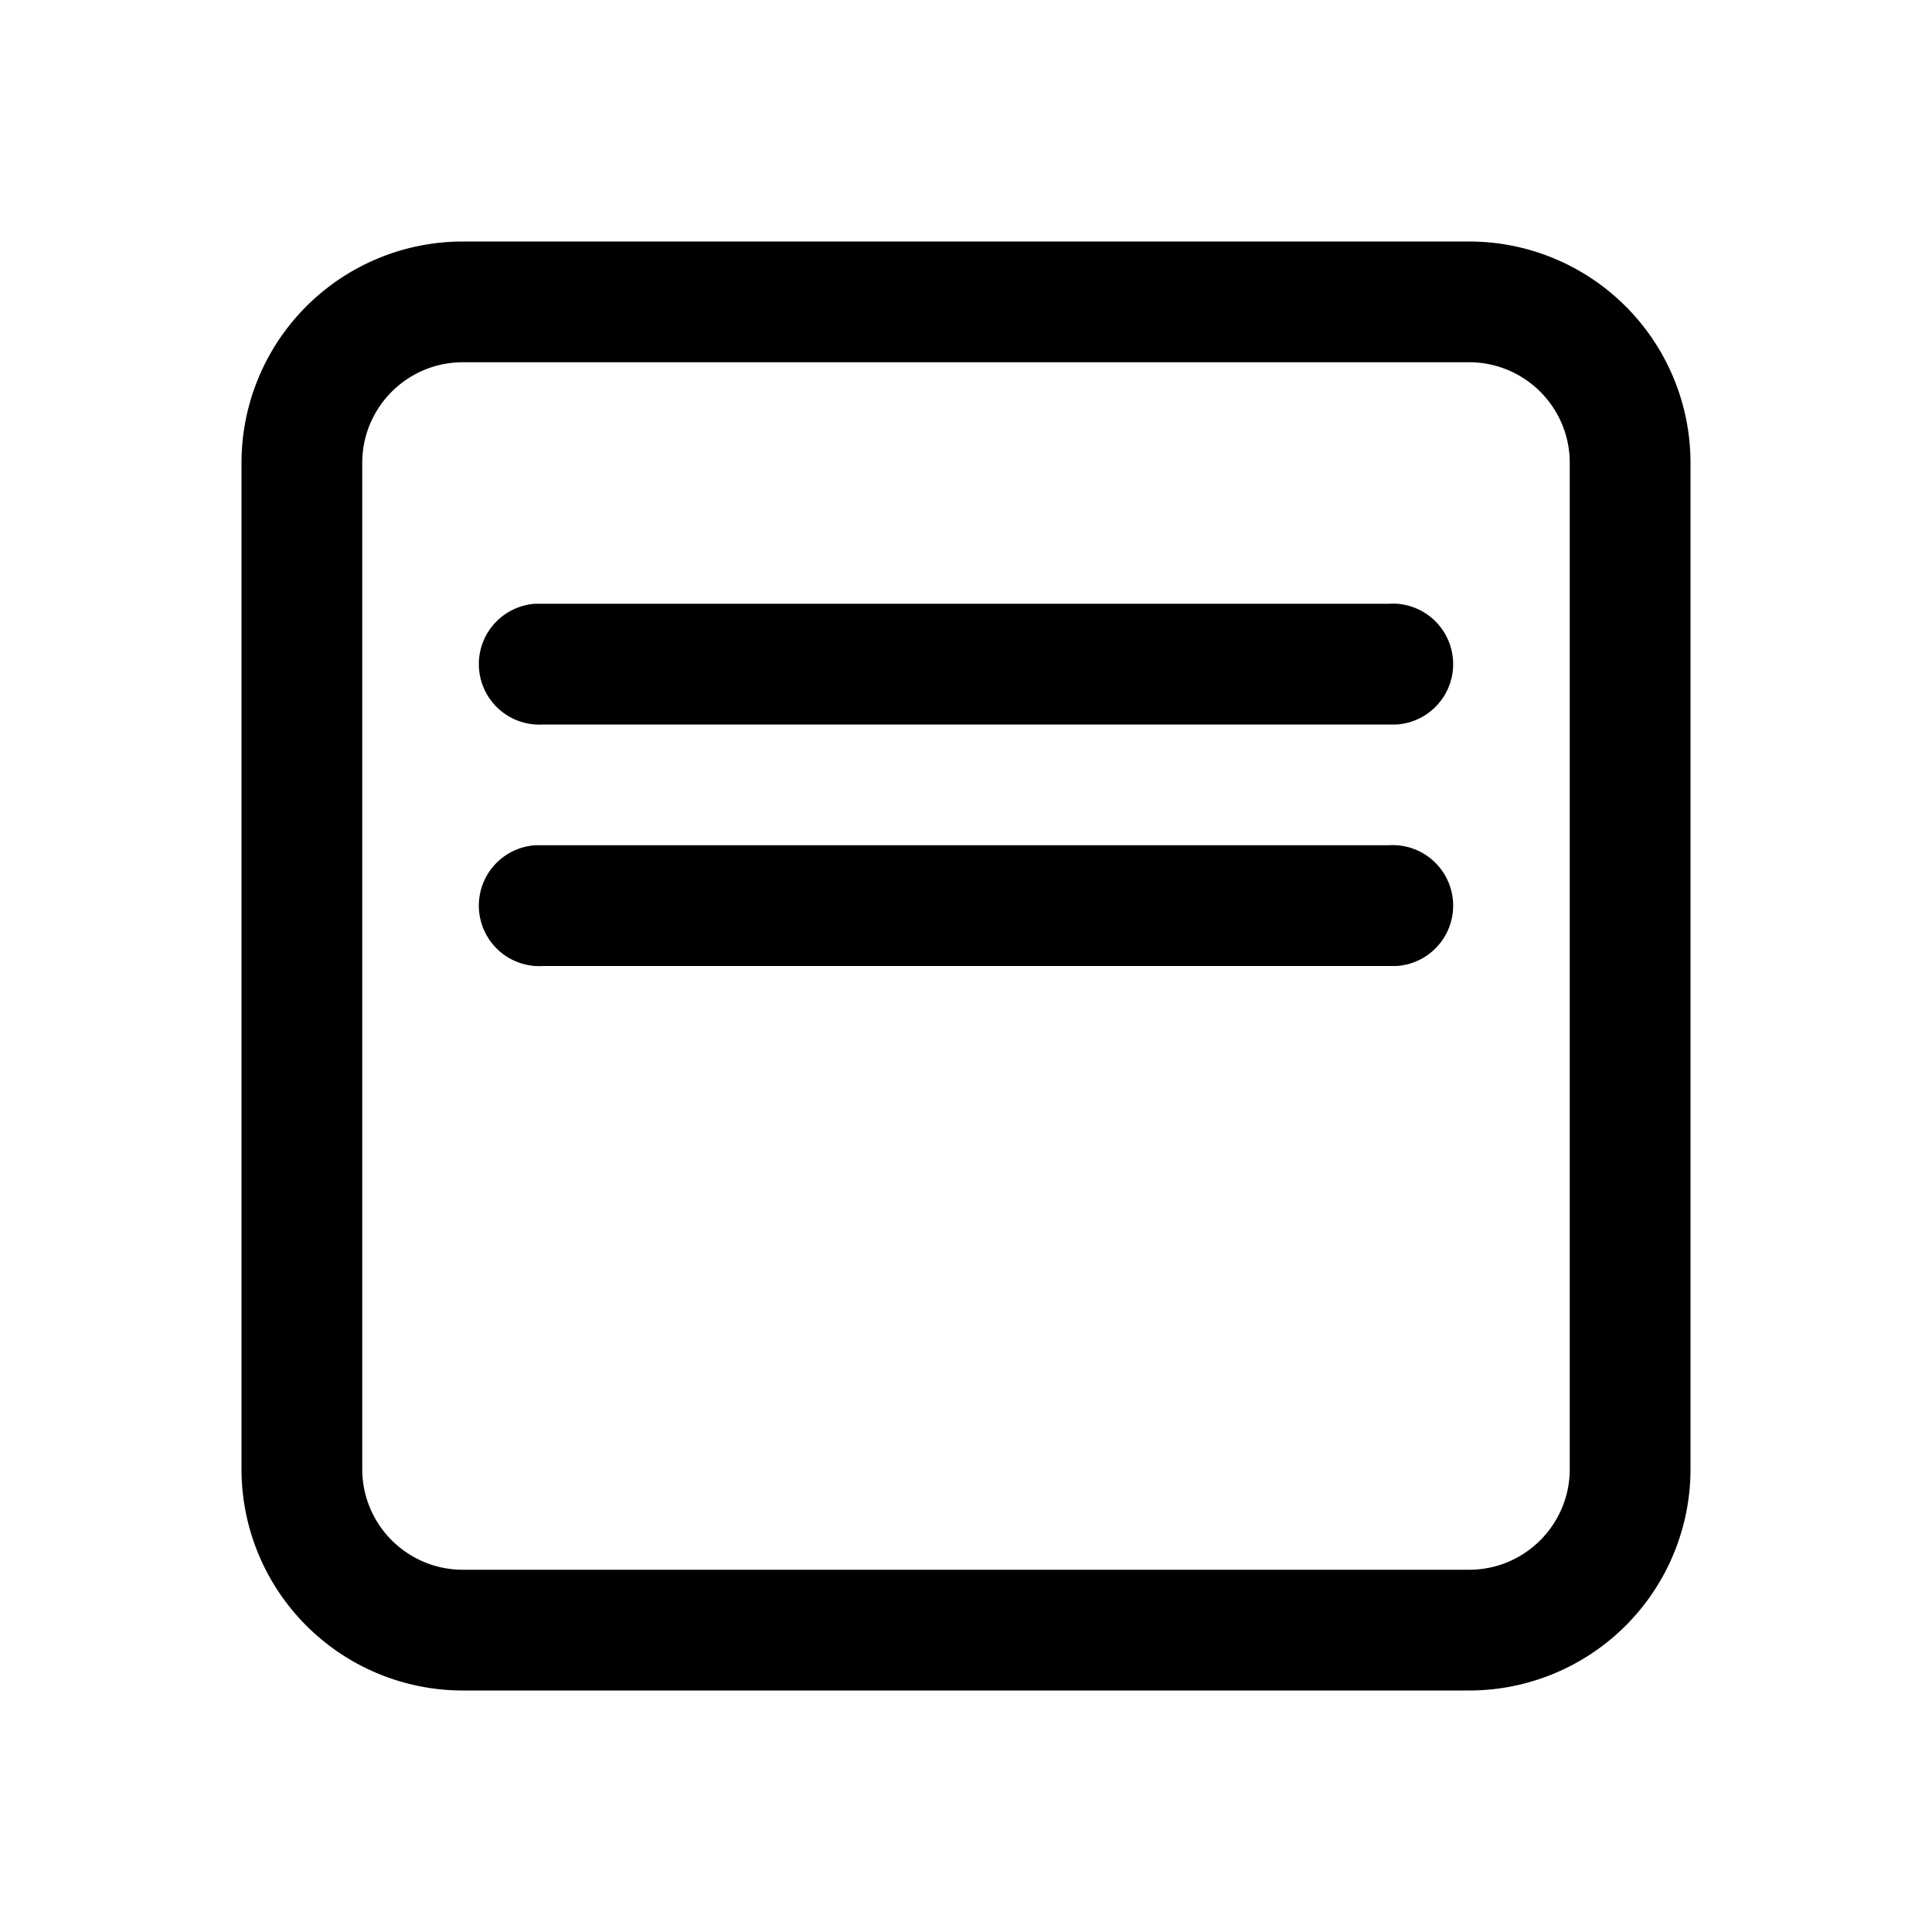 <svg width="24" height="24" viewBox="0 0 24 24" xmlns="http://www.w3.org/2000/svg"><path d="M21 5.75A2.75 2.75 0 0018.25 3H5.75A2.75 2.75 0 003 5.75v12.5A2.75 2.75 0 005.75 21h12.5A2.75 2.75 0 0021 18.25V5.75zM5.75 4.5h12.5c.69 0 1.25.56 1.25 1.25v12.5c0 .69-.56 1.25-1.25 1.25H5.75c-.69 0-1.25-.56-1.25-1.25V5.75c0-.69.56-1.25 1.25-1.25zm1 3h10.5a.75.75 0 01.1 1.5H6.75a.75.75 0 01-.1-1.5h.1zm10.5 3H6.65a.75.75 0 00.1 1.5h10.6a.75.75 0 00-.1-1.5z"/></svg>